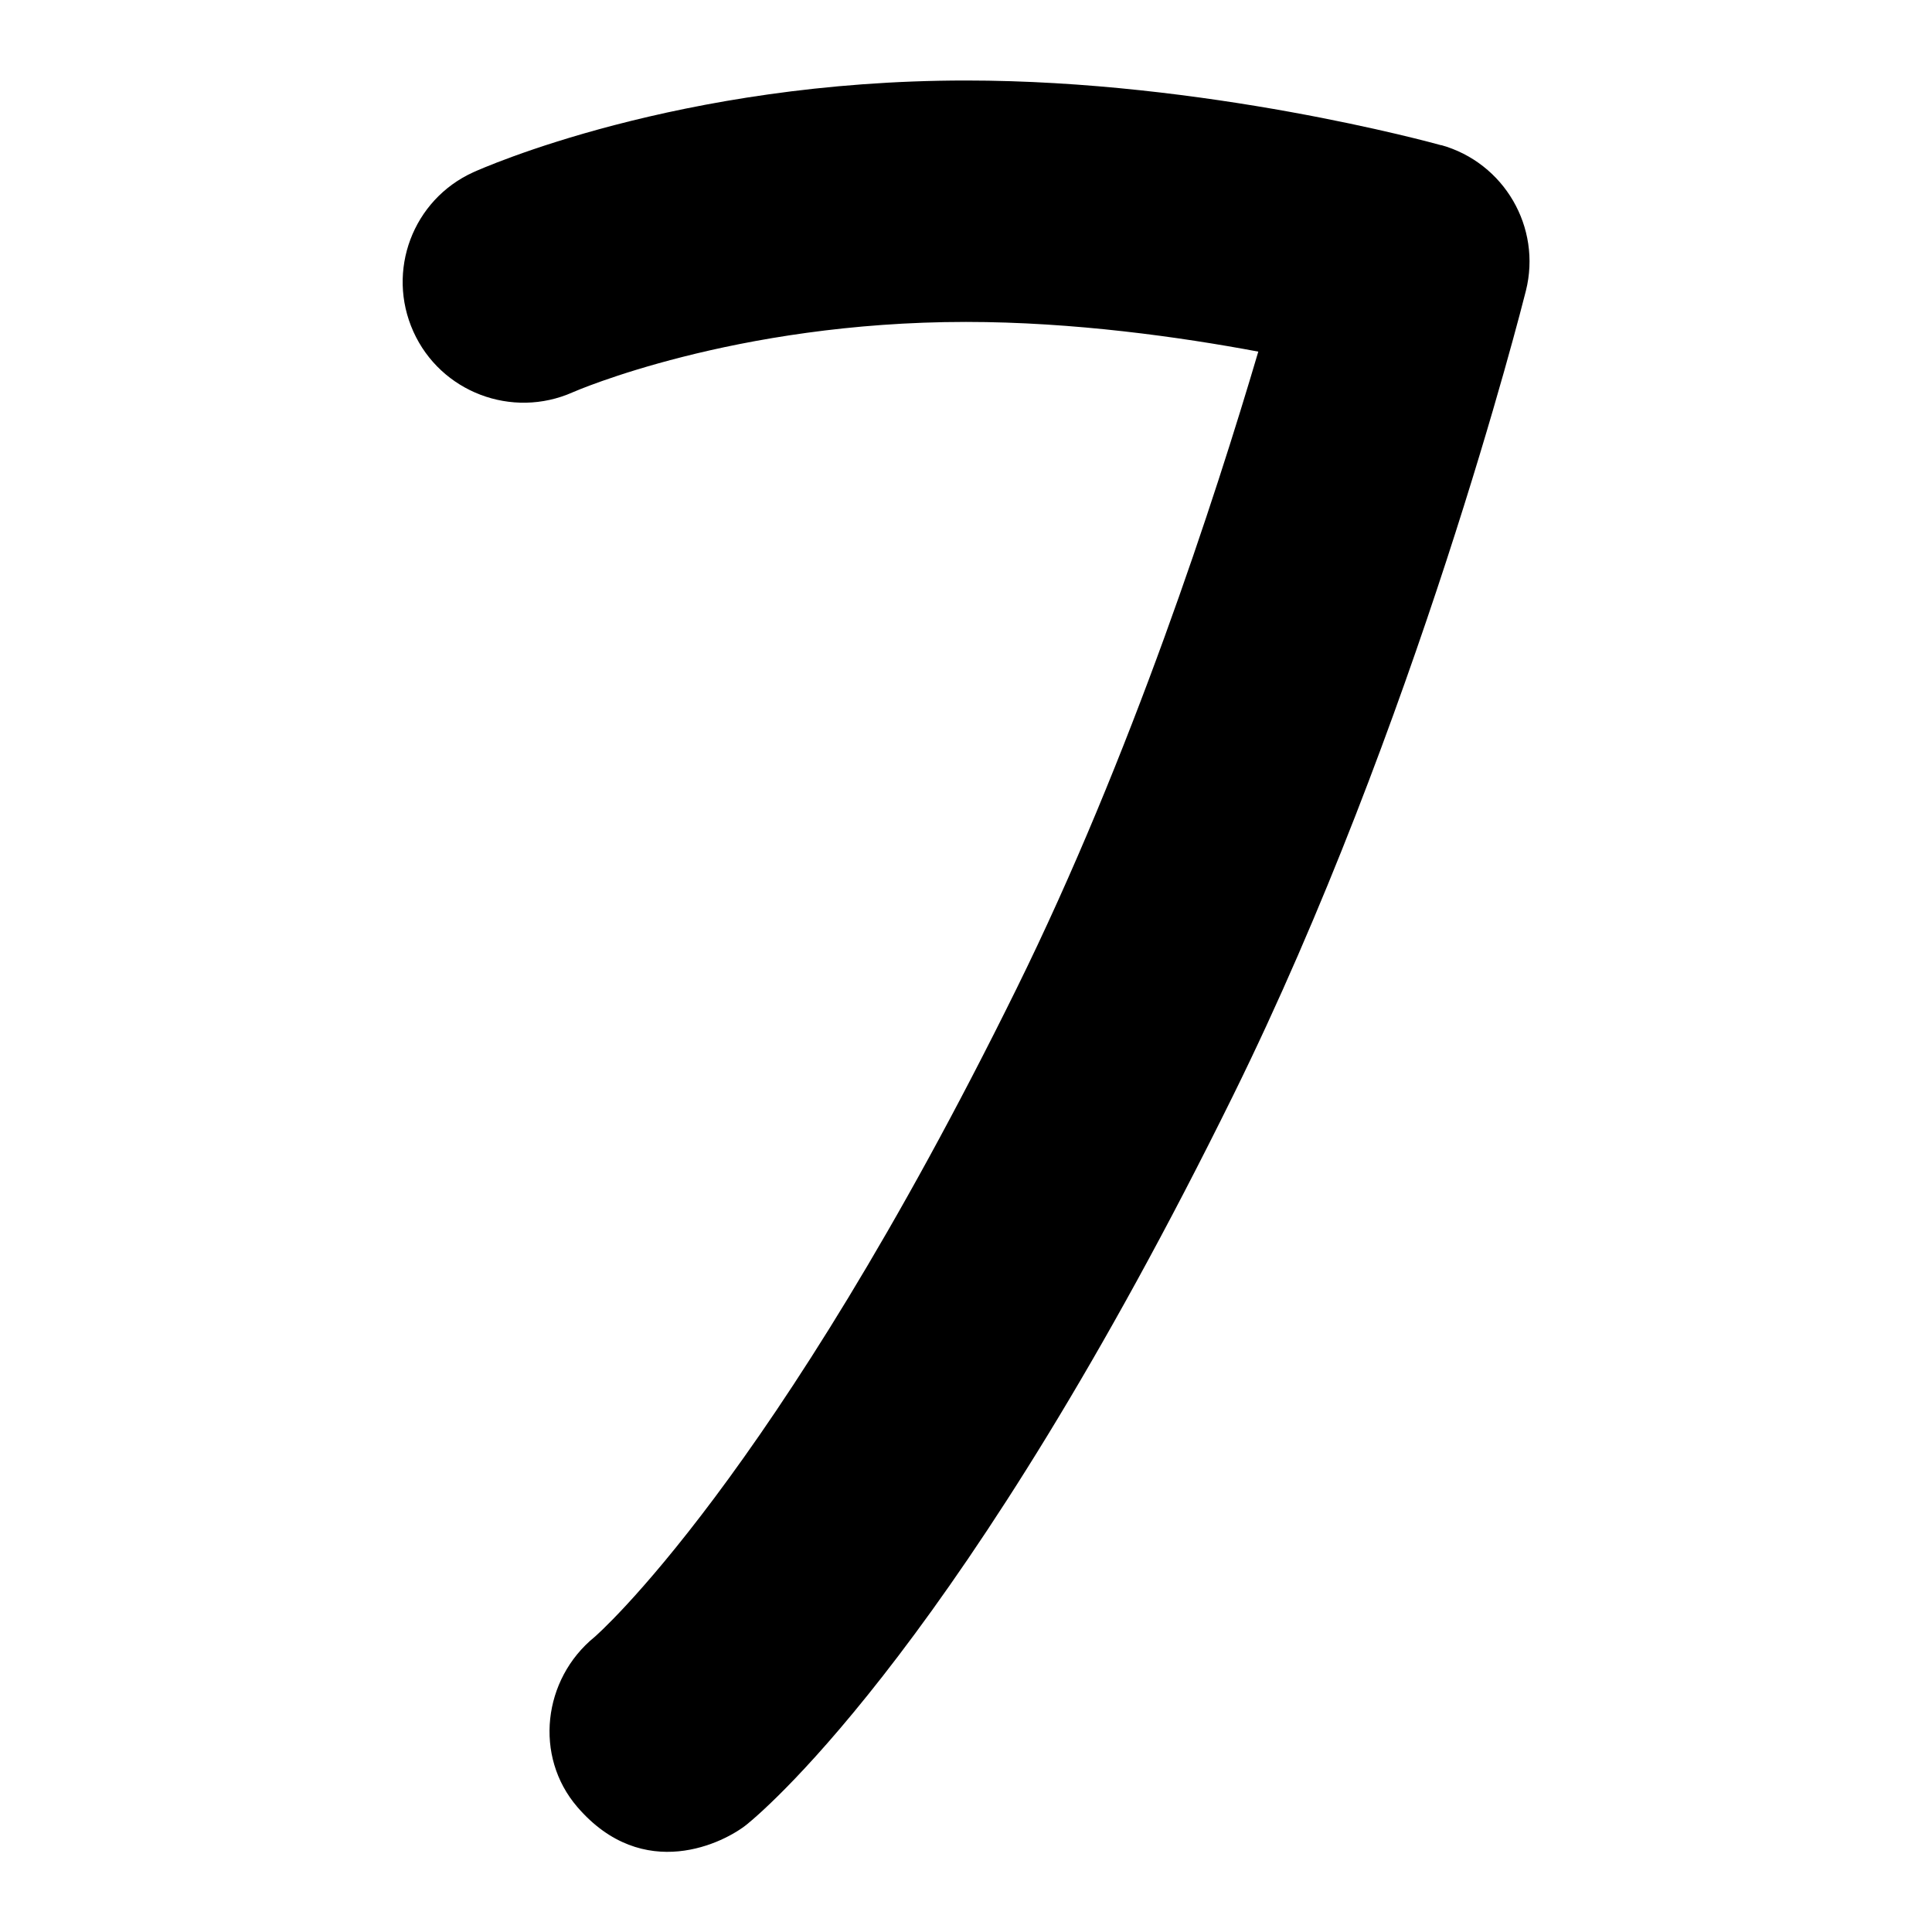 <svg id="Layer_1" viewBox="0 0 24 24" xmlns="http://www.w3.org/2000/svg" data-name="Layer 1"><path d="m17.902 1.804c-.118-.033-2.925-.804-5.902-.804-3.571 0-6.019 1.094-6.121 1.14-.752.342-1.083 1.226-.744 1.979s1.226 1.089 1.98.754c.02-.009 2-.874 4.885-.874 1.338 0 2.666.188 3.631.369-.538 1.822-1.579 5.026-3.004 7.915-3.019 6.125-5.231 8.044-5.242 8.053-.642.523-.754 1.482-.214 2.11.823.957 1.832.442 2.11.215.27-.22 2.729-2.341 6.037-9.052 2.271-4.606 3.582-9.778 3.637-9.996.198-.789-.27-1.592-1.053-1.811z"/></svg>